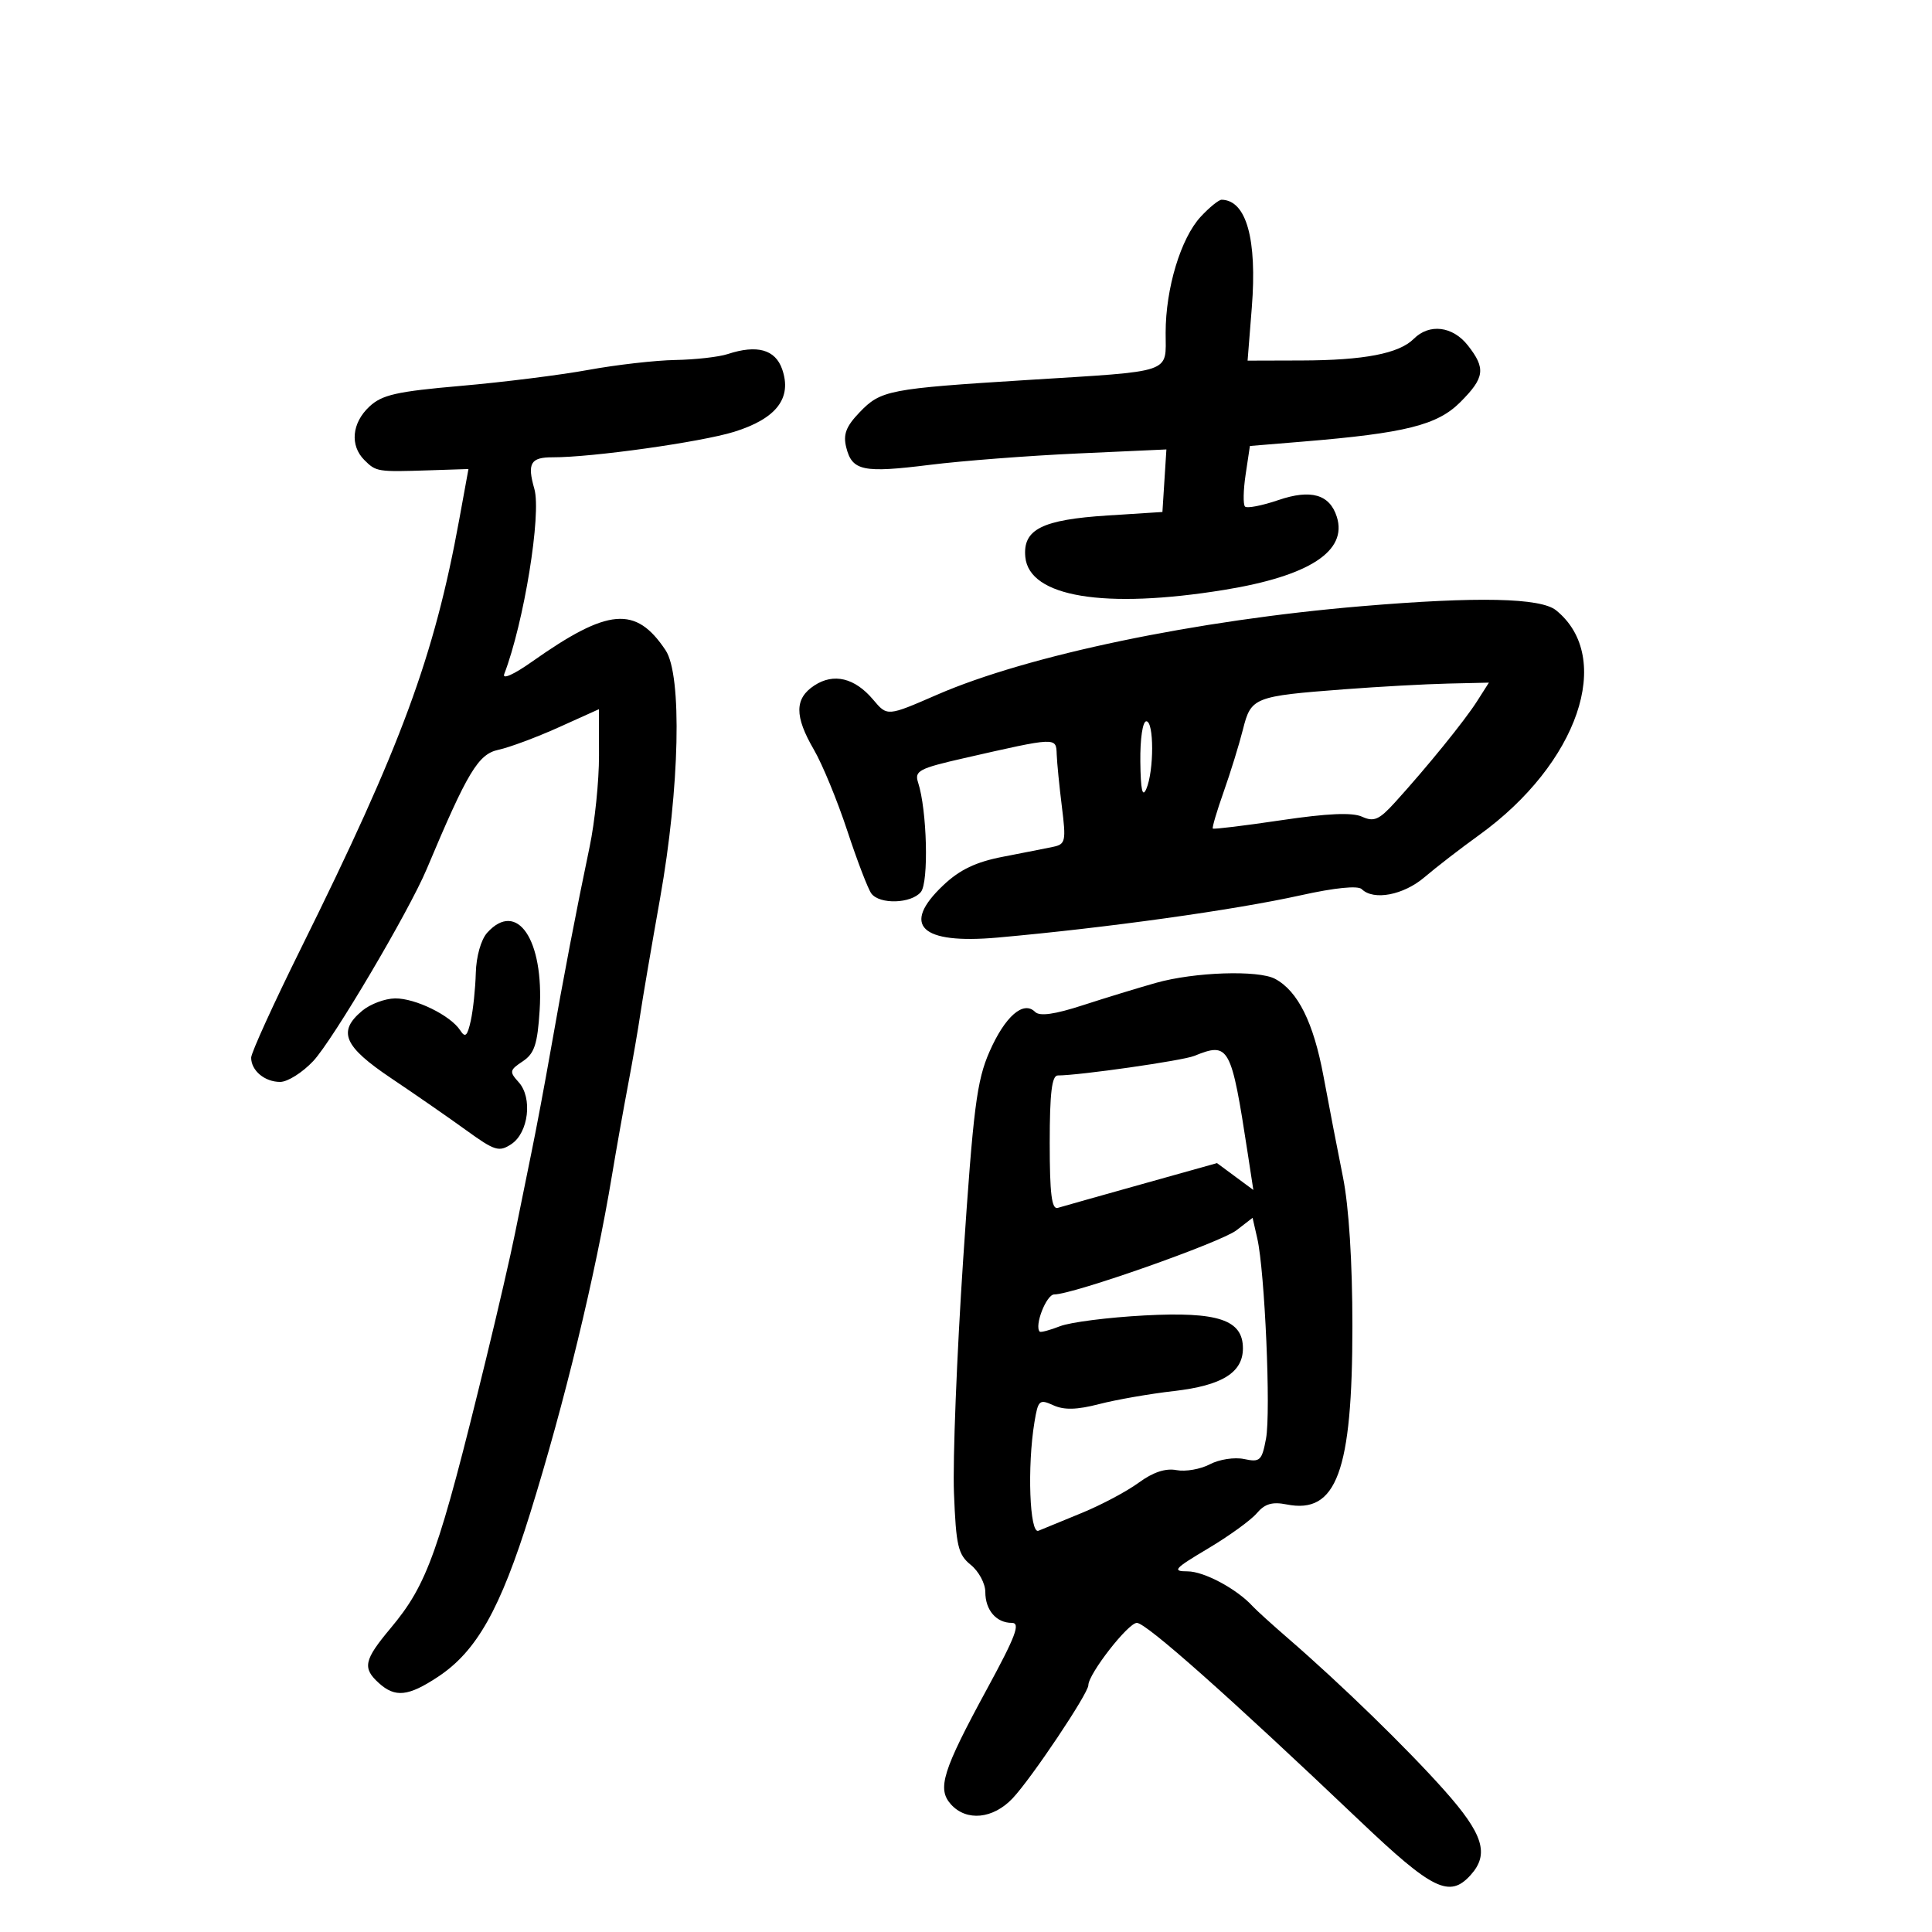 <svg xmlns="http://www.w3.org/2000/svg" width="300" height="300" viewBox="0 0 300 300" version="1.1">
	<path d="M 186.445 33.653 C 183.353 36.990, 181 44.772, 181 51.662 C 181 58.073, 182.467 57.572, 159.500 59.007 C 137.993 60.351, 136.770 60.587, 133.473 64.028 C 131.366 66.228, 130.898 67.459, 131.405 69.478 C 132.321 73.125, 134.007 73.477, 144.386 72.181 C 149.399 71.556, 159.714 70.761, 167.309 70.416 L 181.118 69.789 180.809 74.644 L 180.500 79.500 172 80.043 C 161.788 80.695, 158.799 82.203, 159.212 86.497 C 159.808 92.695, 171.469 94.621, 190.091 91.598 C 203.296 89.454, 209.270 85.577, 207.579 80.248 C 206.474 76.766, 203.560 75.931, 198.517 77.649 C 195.973 78.516, 193.637 78.970, 193.325 78.659 C 193.014 78.347, 193.057 76.103, 193.422 73.672 L 194.085 69.251 202.292 68.573 C 218.230 67.256, 223.184 66.016, 226.745 62.455 C 230.549 58.651, 230.742 57.213, 227.927 53.635 C 225.569 50.637, 221.946 50.197, 219.528 52.615 C 217.242 54.901, 211.813 55.949, 202.112 55.976 L 193.725 56 194.380 47.750 C 195.222 37.137, 193.532 31.089, 189.702 31.015 C 189.263 31.007, 187.798 32.194, 186.445 33.653 M 113 54.979 C 111.625 55.431, 107.962 55.845, 104.860 55.900 C 101.759 55.955, 95.684 56.648, 91.360 57.439 C 87.037 58.231, 78.140 59.346, 71.589 59.917 C 61.555 60.791, 59.308 61.301, 57.339 63.152 C 54.635 65.691, 54.313 69.170, 56.571 71.429 C 58.405 73.262, 58.592 73.292, 66.621 73.031 L 72.742 72.831 71.312 80.666 C 67.423 101.965, 62.317 115.802, 46.770 147.182 C 42.496 155.807, 39 163.480, 39 164.232 C 39 166.242, 41.101 168, 43.504 168 C 44.661 168, 46.977 166.537, 48.650 164.750 C 51.685 161.508, 63.491 141.528, 66.252 134.962 C 72.607 119.844, 74.254 117.103, 77.390 116.429 C 79.101 116.061, 83.313 114.492, 86.750 112.943 L 93 110.125 93.013 117.313 C 93.020 121.266, 92.364 127.650, 91.555 131.500 C 89.497 141.297, 87.467 151.894, 85.522 163 C 84.606 168.225, 83.254 175.425, 82.515 179 C 81.777 182.575, 80.634 188.200, 79.975 191.500 C 79.316 194.800, 77.292 203.575, 75.478 211 C 68.126 241.089, 66.396 245.967, 60.637 252.845 C 56.510 257.774, 56.247 259.009, 58.829 261.345 C 61.365 263.640, 63.403 263.423, 68.022 260.366 C 74.011 256.404, 77.681 249.891, 82.317 235 C 87.652 217.862, 92.446 198.064, 95.028 182.500 C 95.667 178.650, 96.787 172.350, 97.516 168.500 C 98.246 164.650, 99.104 159.700, 99.423 157.500 C 99.742 155.300, 101.125 147.200, 102.495 139.500 C 105.547 122.348, 105.937 104.853, 103.354 100.973 C 98.728 94.025, 94.445 94.392, 82.603 102.751 C 79.764 104.755, 77.955 105.560, 78.298 104.666 C 81.354 96.702, 84.098 79.827, 82.973 75.908 C 81.837 71.945, 82.385 70.997, 85.809 71.010 C 91.889 71.031, 108.867 68.647, 114 67.050 C 120.578 65.004, 123.020 61.813, 121.449 57.318 C 120.382 54.267, 117.551 53.483, 113 54.979 M 211.500 94.125 C 185.755 96.289, 159.622 101.736, 145.500 107.881 C 137.747 111.254, 137.782 111.252, 135.582 108.641 C 132.727 105.256, 129.461 104.468, 126.451 106.440 C 123.368 108.460, 123.350 111.208, 126.383 116.412 C 127.693 118.660, 130.026 124.325, 131.567 129 C 133.108 133.675, 134.791 138.063, 135.307 138.750 C 136.600 140.474, 141.488 140.321, 142.991 138.511 C 144.239 137.007, 143.954 125.779, 142.559 121.500 C 141.974 119.703, 142.697 119.320, 149.704 117.724 C 164.134 114.438, 163.989 114.444, 164.084 117.125 C 164.131 118.431, 164.493 122.101, 164.890 125.280 C 165.555 130.602, 165.449 131.093, 163.556 131.490 C 162.425 131.727, 158.910 132.421, 155.745 133.033 C 151.545 133.844, 149.045 135.035, 146.495 137.440 C 139.869 143.689, 142.942 146.657, 154.928 145.584 C 171.933 144.061, 191.653 141.310, 202 139.016 C 207.279 137.845, 210.860 137.485, 211.450 138.065 C 213.297 139.882, 217.936 138.995, 221.215 136.198 C 223.022 134.656, 226.826 131.720, 229.669 129.672 C 245.046 118.595, 250.696 102.114, 241.633 94.772 C 239.229 92.825, 229.460 92.615, 211.500 94.125 M 208.778 107.030 C 194.699 108.100, 194.259 108.274, 193.005 113.260 C 192.419 115.592, 191.070 119.955, 190.009 122.956 C 188.947 125.957, 188.190 128.523, 188.325 128.658 C 188.460 128.794, 193.240 128.212, 198.945 127.365 C 206.153 126.295, 209.986 126.128, 211.502 126.819 C 213.337 127.655, 214.148 127.304, 216.592 124.616 C 221.544 119.170, 227.414 111.938, 229.348 108.901 L 231.196 106 224.848 106.145 C 221.357 106.225, 214.125 106.623, 208.778 107.030 M 177.070 118.250 C 177.120 122.668, 177.393 123.914, 178 122.500 C 179.206 119.693, 179.206 112, 178 112 C 177.433 112, 177.030 114.703, 177.070 118.250 M 75.655 144.829 C 74.695 145.890, 73.950 148.514, 73.882 151.079 C 73.817 153.510, 73.465 156.850, 73.100 158.500 C 72.570 160.894, 72.240 161.197, 71.468 160 C 69.971 157.680, 64.502 154.996, 61.346 155.033 C 59.781 155.052, 57.487 155.911, 56.250 156.944 C 52.378 160.174, 53.366 162.477, 60.750 167.433 C 64.463 169.924, 69.703 173.558, 72.396 175.507 C 76.827 178.714, 77.491 178.919, 79.396 177.662 C 82.076 175.893, 82.724 170.458, 80.542 168.047 C 79.067 166.417, 79.115 166.168, 81.164 164.807 C 82.985 163.598, 83.458 162.173, 83.795 156.881 C 84.492 145.927, 80.291 139.706, 75.655 144.829 M 179.500 152.618 C 176.750 153.394, 171.634 154.959, 168.131 156.096 C 163.744 157.520, 161.441 157.841, 160.728 157.128 C 158.919 155.319, 156.054 157.819, 153.647 163.305 C 151.665 167.823, 151.133 172.018, 149.565 195.500 C 148.574 210.350, 147.928 226.703, 148.131 231.839 C 148.456 240.073, 148.766 241.393, 150.750 242.999 C 151.988 244.001, 153 245.896, 153 247.210 C 153 250.018, 154.704 252, 157.119 252 C 158.495 252, 157.729 254.041, 153.289 262.211 C 146.348 274.983, 145.478 277.766, 147.671 280.189 C 150.085 282.857, 154.197 282.453, 157.231 279.250 C 160.139 276.182, 168.995 262.958, 168.998 261.680 C 169.002 259.928, 175.174 252, 176.534 252 C 177.972 252, 190.900 263.480, 211.162 282.750 C 222.447 293.483, 225.083 294.775, 228.345 291.171 C 231.304 287.902, 230.343 284.808, 224.243 277.961 C 218.409 271.414, 208.203 261.492, 200 254.394 C 197.525 252.252, 195.050 250.007, 194.500 249.405 C 192.057 246.730, 186.958 244, 184.404 244 C 181.951 244, 182.328 243.578, 187.559 240.467 C 190.826 238.524, 194.245 236.052, 195.155 234.973 C 196.392 233.509, 197.563 233.163, 199.783 233.607 C 207.544 235.159, 210 228.502, 210 205.914 C 210 195.959, 209.454 187.348, 208.534 182.778 C 207.728 178.775, 206.368 171.731, 205.513 167.125 C 203.961 158.770, 201.538 153.894, 197.996 151.998 C 195.390 150.603, 185.464 150.936, 179.500 152.618 M 185.427 163.966 C 183.609 164.702, 167.625 166.990, 164.250 166.997 C 163.330 166.999, 163 169.762, 163 177.469 C 163 185.378, 163.306 187.845, 164.250 187.559 C 164.938 187.352, 170.782 185.702, 177.238 183.894 L 188.975 180.606 191.797 182.692 L 194.619 184.778 193.754 179.139 C 191.174 162.334, 190.863 161.766, 185.427 163.966 M 192 191.036 C 189.562 192.923, 166.620 201, 163.700 201 C 162.478 201, 160.575 205.887, 161.450 206.778 C 161.600 206.931, 163.023 206.550, 164.611 205.931 C 166.200 205.312, 172.094 204.561, 177.710 204.261 C 189.147 203.651, 193 204.938, 193 209.368 C 193 213.133, 189.752 215.146, 182.299 215.999 C 178.560 216.427, 173.336 217.338, 170.691 218.022 C 167.219 218.921, 165.236 218.973, 163.560 218.209 C 161.399 217.225, 161.195 217.407, 160.630 220.825 C 159.491 227.712, 159.879 238.264, 161.250 237.695 C 161.938 237.410, 164.975 236.162, 168 234.921 C 171.025 233.681, 174.993 231.570, 176.819 230.230 C 179.031 228.606, 180.986 227.955, 182.681 228.279 C 184.079 228.547, 186.411 228.140, 187.862 227.376 C 189.323 226.606, 191.702 226.242, 193.192 226.560 C 195.658 227.085, 195.943 226.819, 196.587 223.386 C 197.355 219.292, 196.401 197.431, 195.230 192.301 L 194.500 189.102 192 191.036" stroke="none" fill="black" fill-rule="evenodd"/>
</svg>